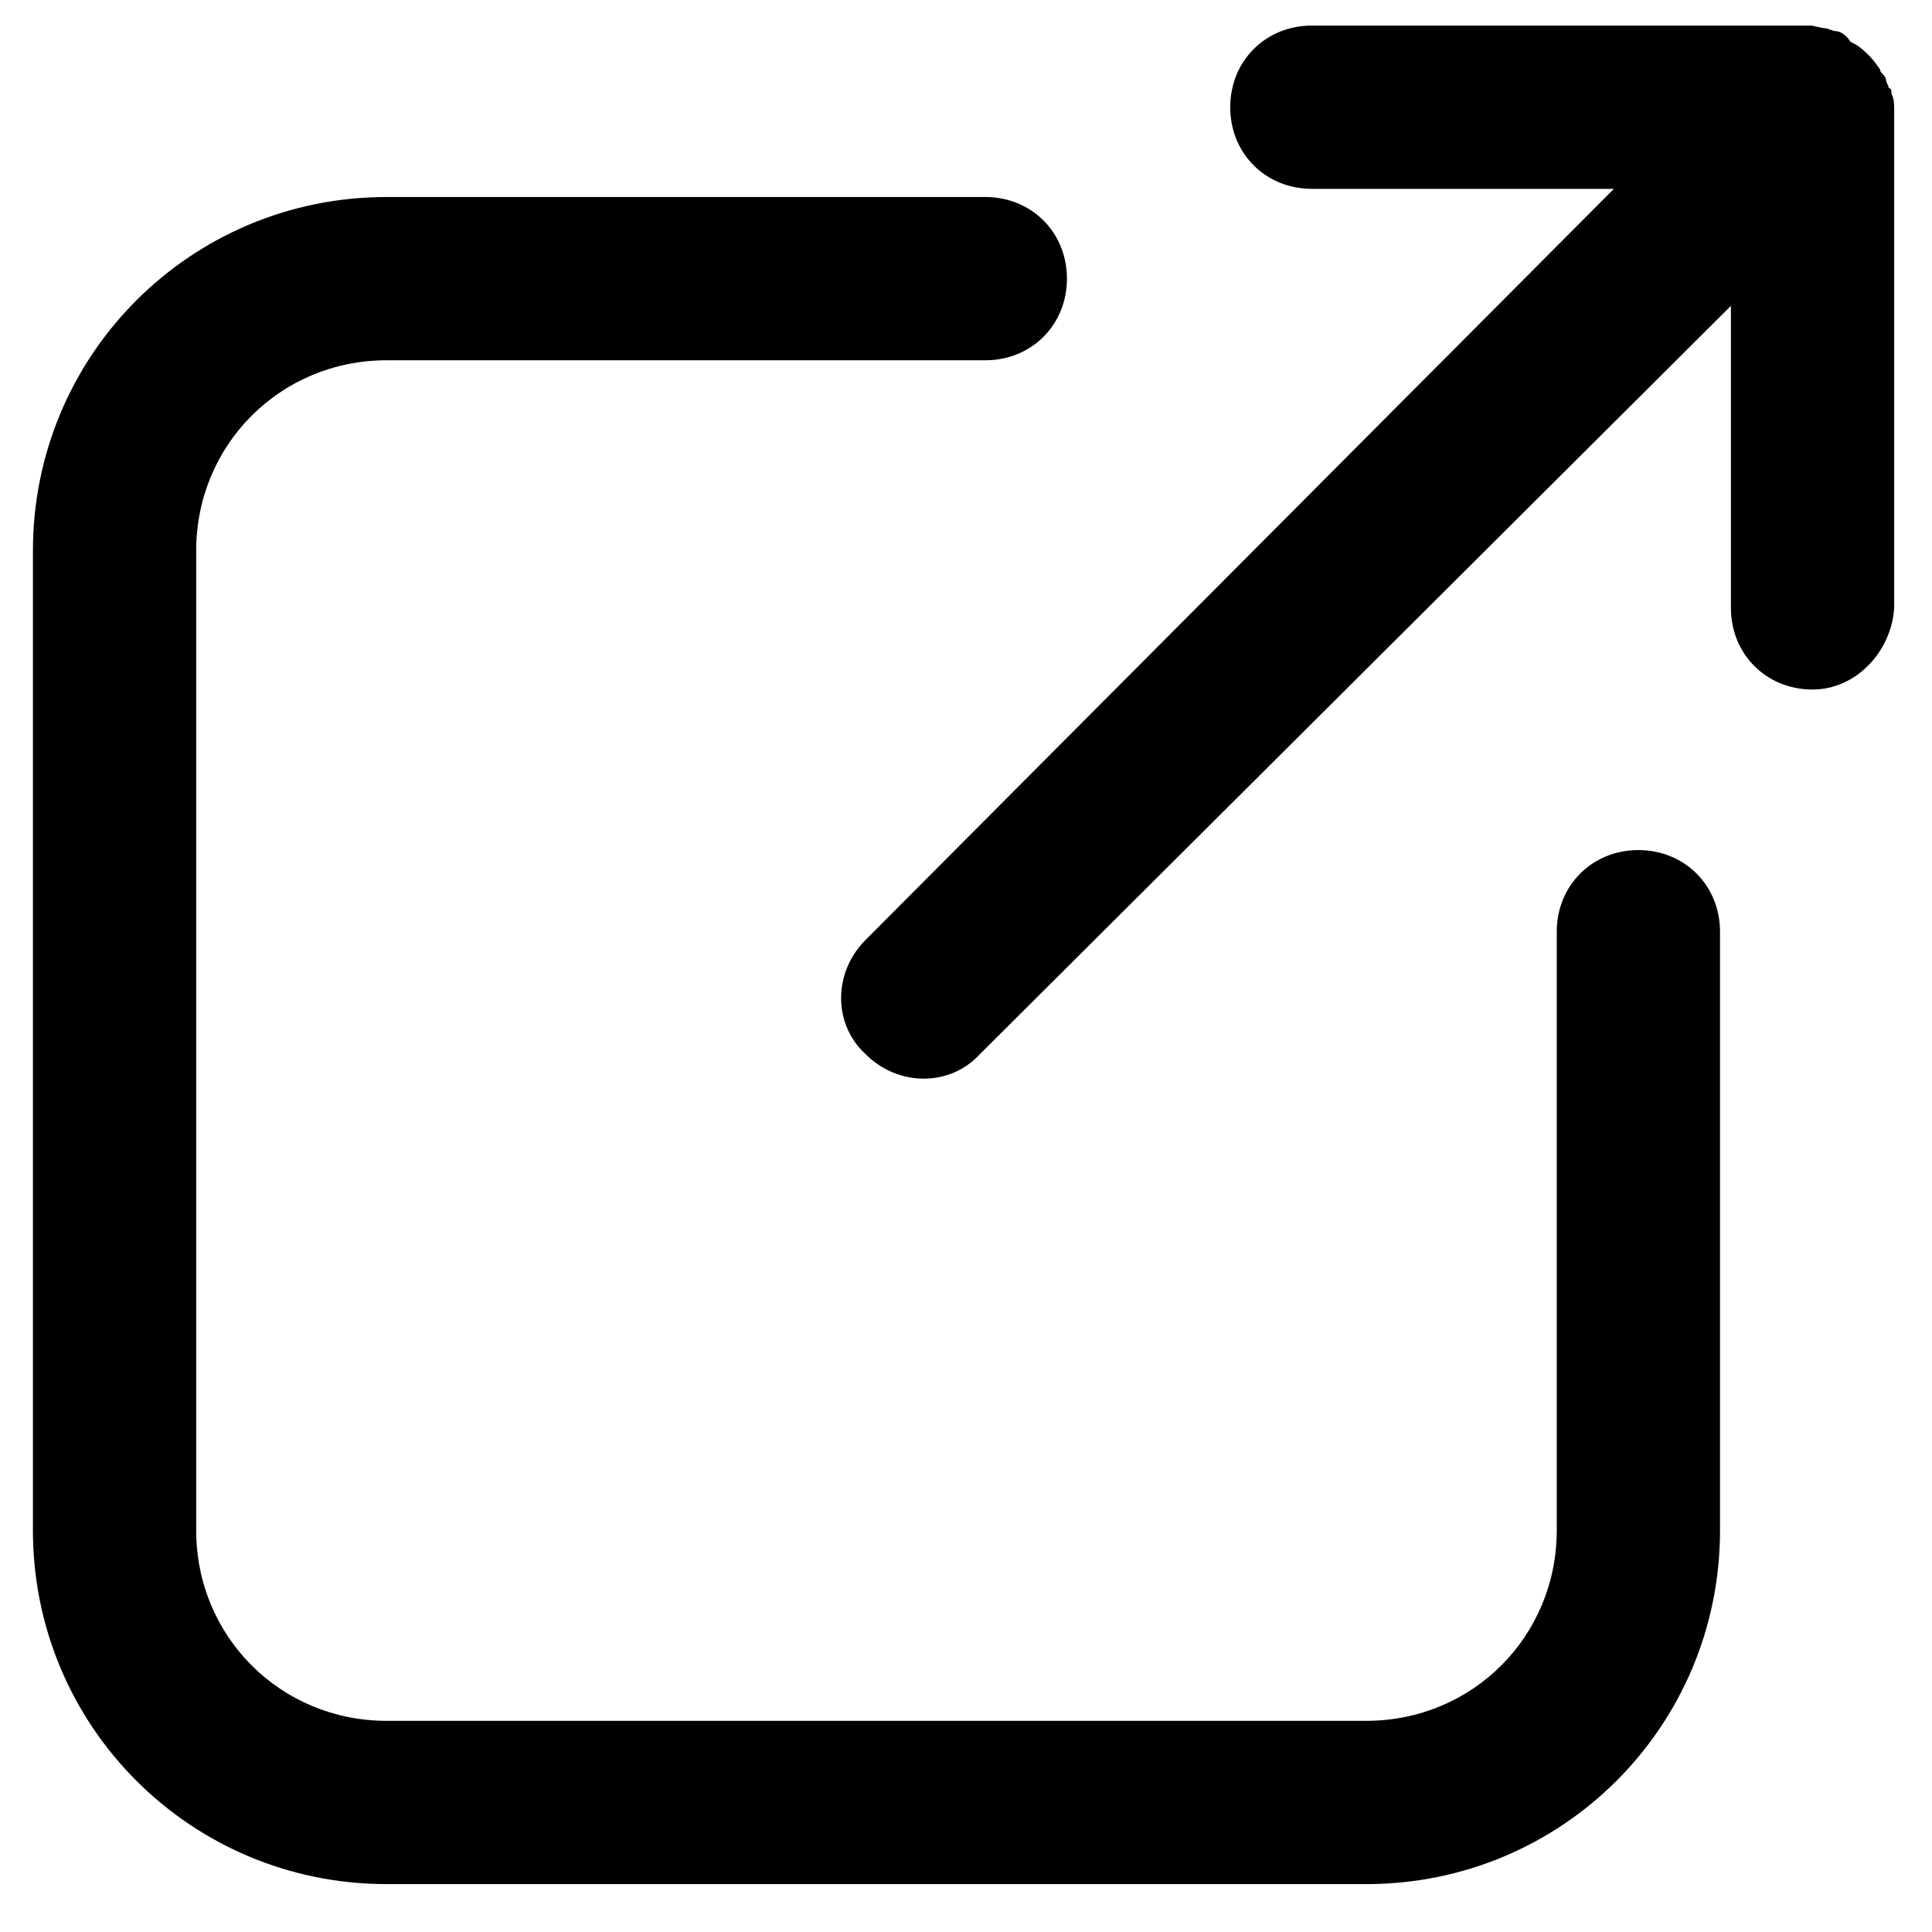 <svg width="71" height="71" xmlns="http://www.w3.org/2000/svg" xmlns:svg="http://www.w3.org/2000/svg" enable-background="new 0 0 100 100" version="1.1" xml:space="preserve">
<path d="m14.21,69.24l36,0l0,0c7.2,0 13,-5.8 13,-13l0,-22c0,-1.7 -1.3,-3 -3,-3l0,0c-1.7,0 -3,1.3 -3,3l0,22c0,3.9 -3.1,7 -7,7l0,0l-36,0c-3.9,0 -7,-3.1 -7,-7l0,-36c0,-3.9 3.1,-7 7,-7l0,0l22,0l0,0c1.7,0 3,-1.3 3,-3s-1.3,-3 -3,-3l-22,0l0,0c-7.2,0 -13,5.8 -13,13l0,0l0,36c0,7.2 5.8,13 13,13z"/>
<path d="m69.61,22.34l0,-18.3c0,-0.2 0,-0.4 -0.1,-0.6c0,-0.1 0,-0.2 -0.1,-0.2c0,-0.1 -0.1,-0.2 -0.1,-0.3c0,-0.1 -0.1,-0.2 -0.2,-0.3c0,-0.1 -0.1,-0.2 -0.1,-0.2c-0.2,-0.3 -0.5,-0.6 -0.8,-0.8l-0.2,-0.1c-0.2,-0.3 -0.4,-0.4 -0.6,-0.4l-0.3,-0.1c-0.2,0 -0.4,-0.1 -0.6,-0.1l0,0l-18.3,0l0,0c-1.7,0 -3,1.3 -3,3s1.3,3 3,3l11.1,0l-27.5,27.6c-1.2,1.2 -1.2,3.1 0,4.2c1.2,1.2 3.1,1.2 4.2,0l27.6,-27.5l0,11.1c0,1.7 1.3,3 3,3l0,0c1.6,0 2.9,-1.4 3,-3z"/>
</svg>